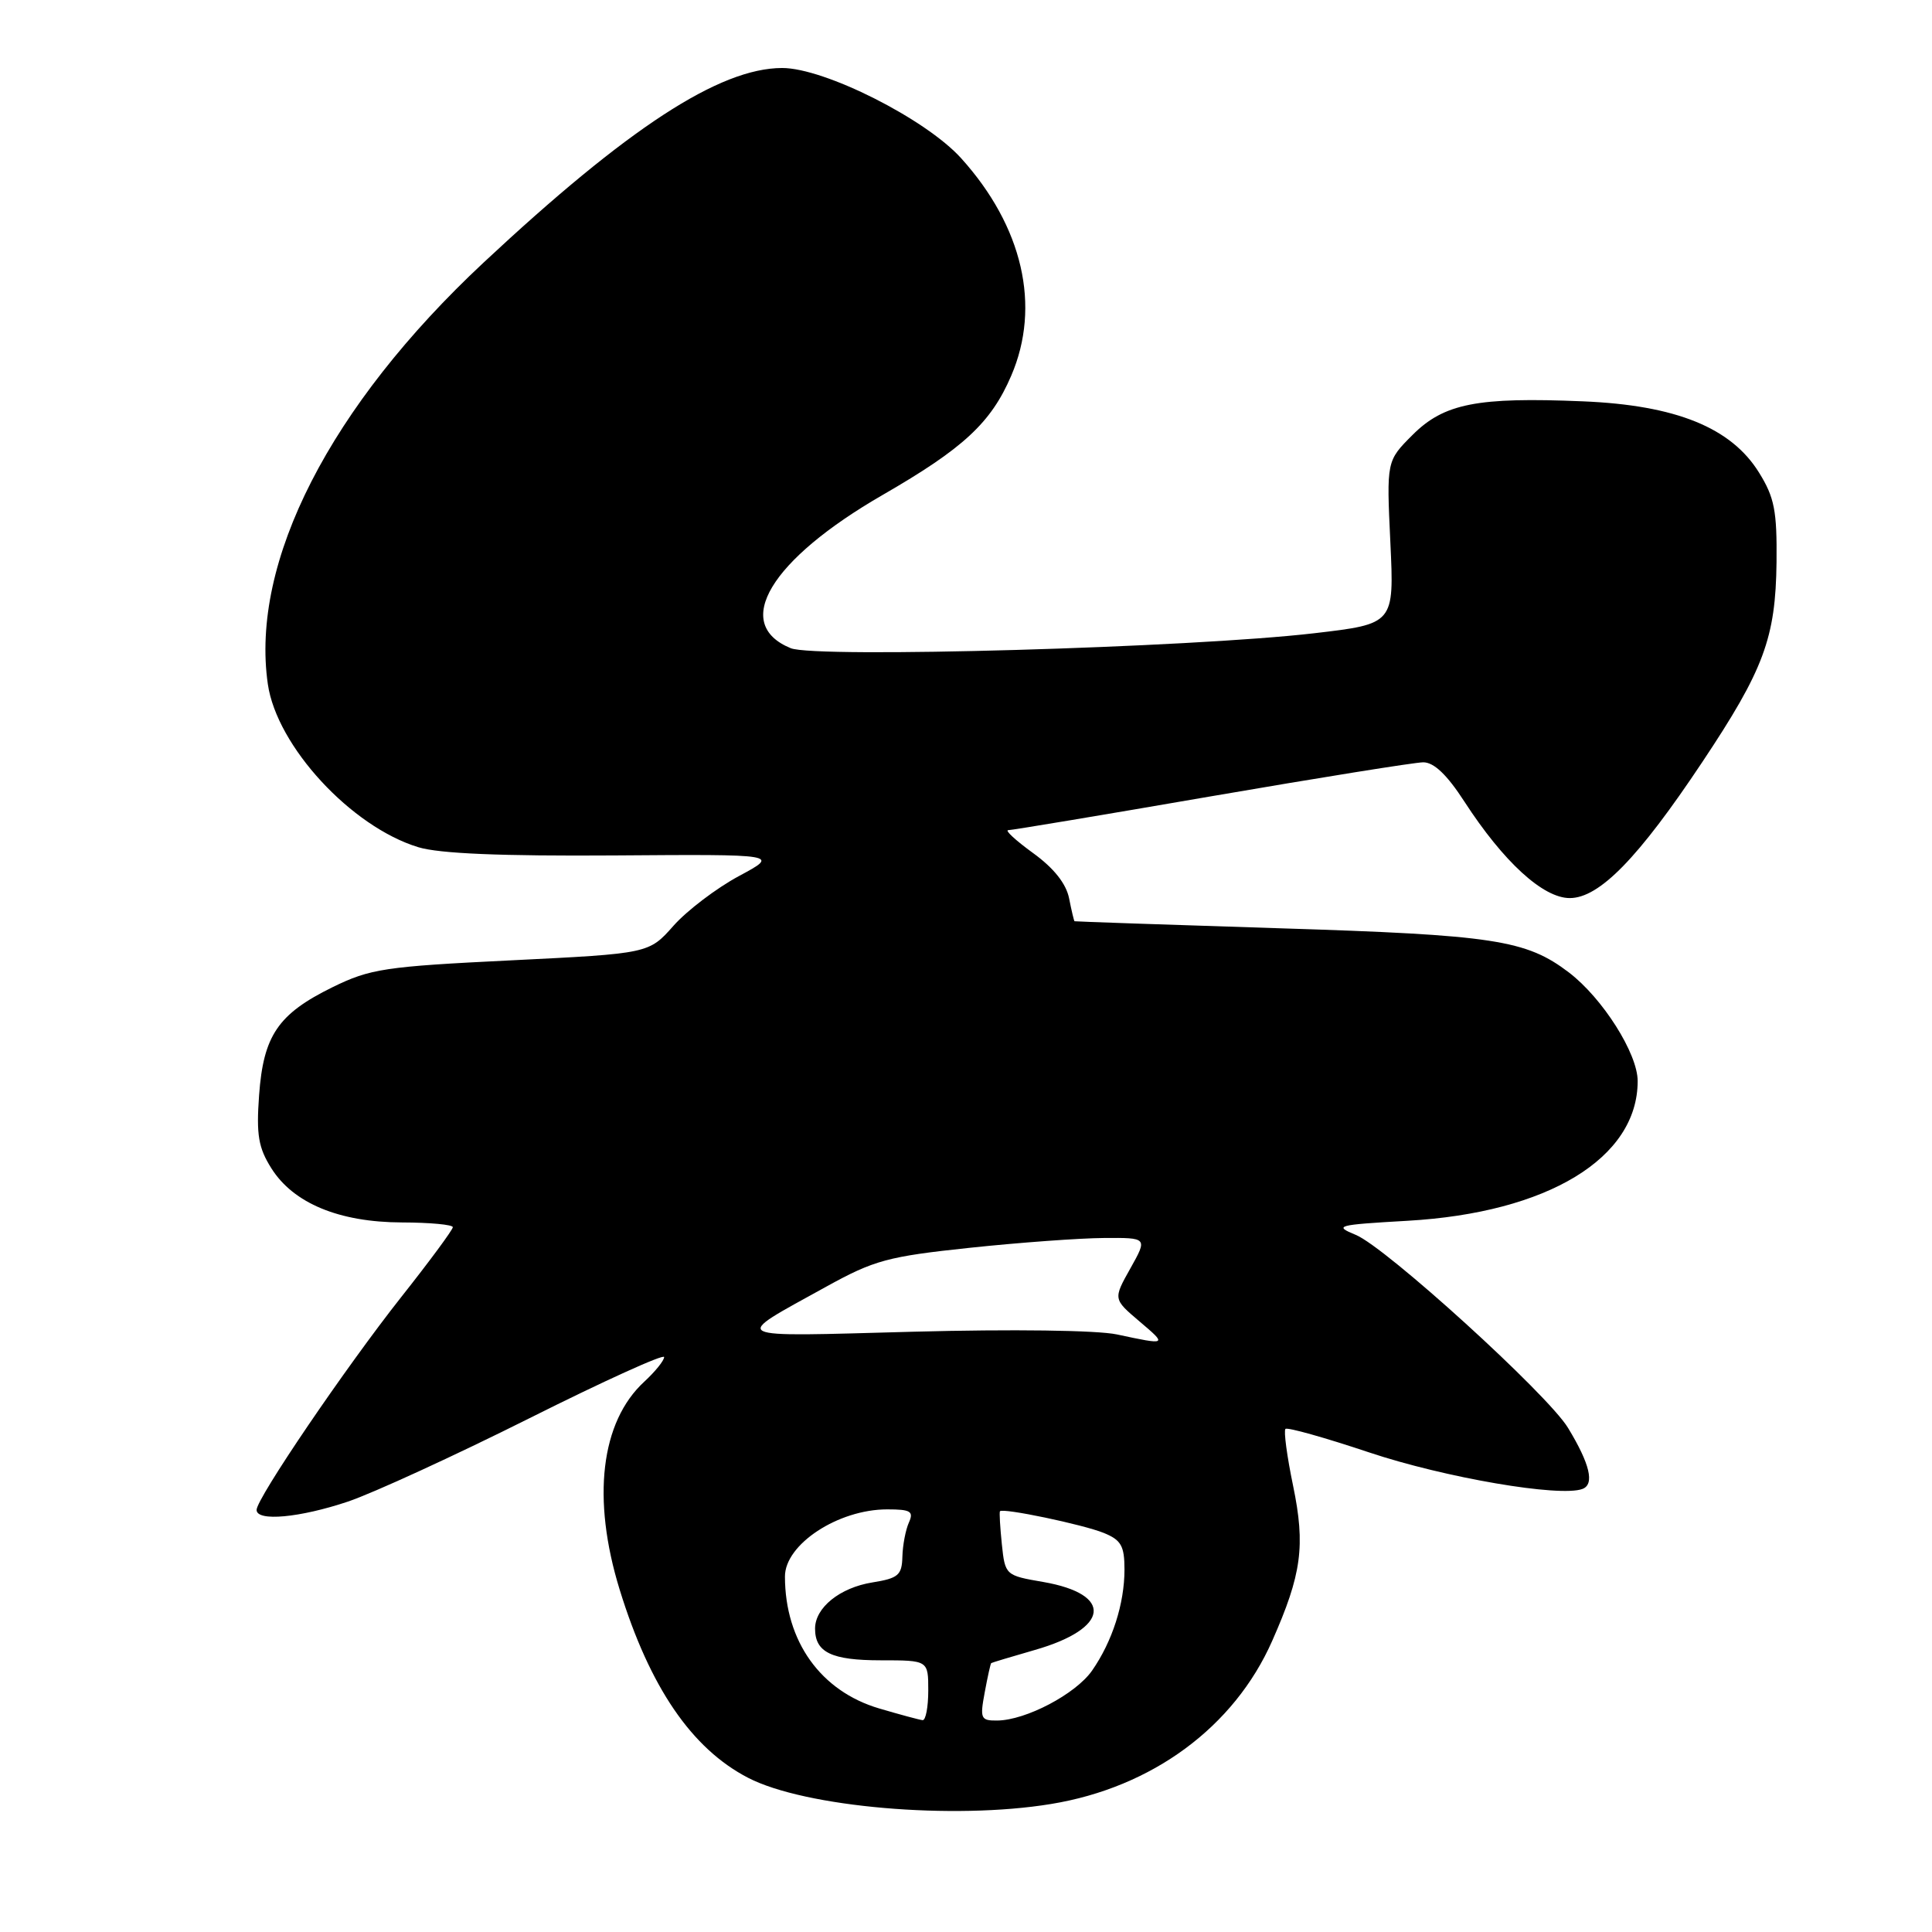<?xml version="1.0" encoding="UTF-8" standalone="no"?>
<!DOCTYPE svg PUBLIC "-//W3C//DTD SVG 1.1//EN" "http://www.w3.org/Graphics/SVG/1.1/DTD/svg11.dtd" >
<svg xmlns="http://www.w3.org/2000/svg" xmlns:xlink="http://www.w3.org/1999/xlink" version="1.1" viewBox="0 0 256 256">
 <g >
 <path fill="currentColor"
d=" M 139.26 239.04 C 152.67 236.85 163.53 228.84 168.57 217.43 C 172.48 208.60 172.99 204.83 171.34 196.86 C 170.53 192.97 170.08 189.59 170.33 189.34 C 170.57 189.09 175.55 190.49 181.38 192.44 C 191.45 195.81 206.73 198.42 209.69 197.29 C 211.31 196.67 210.68 193.99 207.77 189.20 C 205.11 184.79 183.63 165.26 179.65 163.63 C 176.69 162.41 177.10 162.30 186.50 161.76 C 205.08 160.70 217.00 153.46 217.00 143.25 C 217.00 139.59 212.35 132.26 207.88 128.85 C 202.21 124.54 197.97 123.89 169.50 123.00 C 154.65 122.53 142.44 122.11 142.38 122.07 C 142.31 122.03 141.98 120.66 141.66 119.03 C 141.27 117.08 139.63 115.02 136.88 113.03 C 134.58 111.36 133.10 110.00 133.60 110.00 C 134.09 110.00 146.20 107.98 160.50 105.51 C 174.80 103.05 187.44 101.02 188.58 101.01 C 190.00 101.00 191.74 102.66 194.03 106.20 C 199.22 114.20 204.46 119.00 208.00 119.00 C 211.92 119.00 217.10 113.69 225.56 100.98 C 233.73 88.72 235.28 84.53 235.40 74.50 C 235.47 67.70 235.13 65.92 233.08 62.62 C 229.39 56.66 222.05 53.69 209.76 53.18 C 195.75 52.59 191.34 53.46 187.17 57.63 C 183.72 61.08 183.72 61.08 184.23 71.87 C 184.74 82.67 184.74 82.67 174.12 83.91 C 157.73 85.82 108.08 87.24 104.78 85.89 C 96.94 82.69 102.04 74.19 116.96 65.58 C 127.66 59.41 131.31 56.03 133.99 49.79 C 137.96 40.57 135.53 30.02 127.35 20.96 C 122.64 15.75 109.24 9.00 103.63 9.01 C 95.32 9.03 83.18 16.95 64.09 34.78 C 43.72 53.81 33.15 74.46 35.49 90.65 C 36.68 98.87 46.53 109.55 55.43 112.26 C 58.22 113.11 66.41 113.45 81.40 113.35 C 103.30 113.19 103.30 113.19 97.90 116.09 C 94.93 117.69 91.03 120.65 89.24 122.67 C 85.98 126.35 85.98 126.35 67.74 127.25 C 50.97 128.07 49.06 128.36 44.04 130.82 C 36.84 134.36 34.90 137.22 34.33 145.13 C 33.95 150.38 34.24 152.08 35.96 154.81 C 38.88 159.44 44.93 161.95 53.25 161.98 C 56.96 161.99 60.00 162.27 60.00 162.61 C 60.00 162.95 56.93 167.11 53.17 171.86 C 45.79 181.20 34.00 198.55 34.00 200.07 C 34.00 201.64 39.73 201.11 46.13 198.96 C 49.46 197.83 60.25 192.88 70.10 187.95 C 79.94 183.02 88.00 179.36 88.00 179.82 C 88.00 180.28 86.82 181.74 85.37 183.08 C 79.59 188.40 78.39 198.57 82.11 210.64 C 86.10 223.57 91.65 231.70 99.13 235.57 C 106.68 239.47 126.29 241.17 139.26 239.04 Z  M 116.50 226.38 C 108.74 224.09 104.02 217.48 104.01 208.90 C 104.00 204.64 111.05 200.00 117.56 200.00 C 120.67 200.00 121.10 200.26 120.43 201.75 C 120.00 202.71 119.61 204.75 119.57 206.28 C 119.51 208.72 119.02 209.13 115.60 209.68 C 111.29 210.37 108.00 213.02 108.00 215.80 C 108.00 218.95 110.18 220.00 116.70 220.00 C 123.00 220.00 123.00 220.00 123.00 224.00 C 123.00 226.20 122.66 227.97 122.25 227.93 C 121.84 227.89 119.25 227.19 116.50 226.38 Z  M 130.48 224.25 C 130.86 222.19 131.25 220.44 131.34 220.37 C 131.43 220.30 134.03 219.52 137.12 218.63 C 147.03 215.79 147.60 211.25 138.24 209.62 C 133.23 208.76 133.18 208.72 132.75 204.62 C 132.52 202.36 132.40 200.39 132.50 200.25 C 132.83 199.77 143.49 202.00 146.25 203.12 C 148.56 204.06 149.00 204.84 149.00 207.97 C 149.00 212.49 147.39 217.51 144.70 221.37 C 142.53 224.47 135.94 227.94 132.14 227.98 C 129.95 228.00 129.83 227.73 130.48 224.25 Z  M 148.00 176.82 C 145.37 176.26 134.14 176.11 121.00 176.46 C 95.97 177.13 96.74 177.54 109.50 170.48 C 115.84 166.98 117.64 166.49 128.50 165.34 C 135.10 164.64 143.10 164.06 146.28 164.04 C 152.06 164.00 152.06 164.00 149.78 168.07 C 147.50 172.13 147.50 172.13 150.96 175.07 C 154.70 178.24 154.69 178.25 148.00 176.82 Z "/>
</g>
</svg>